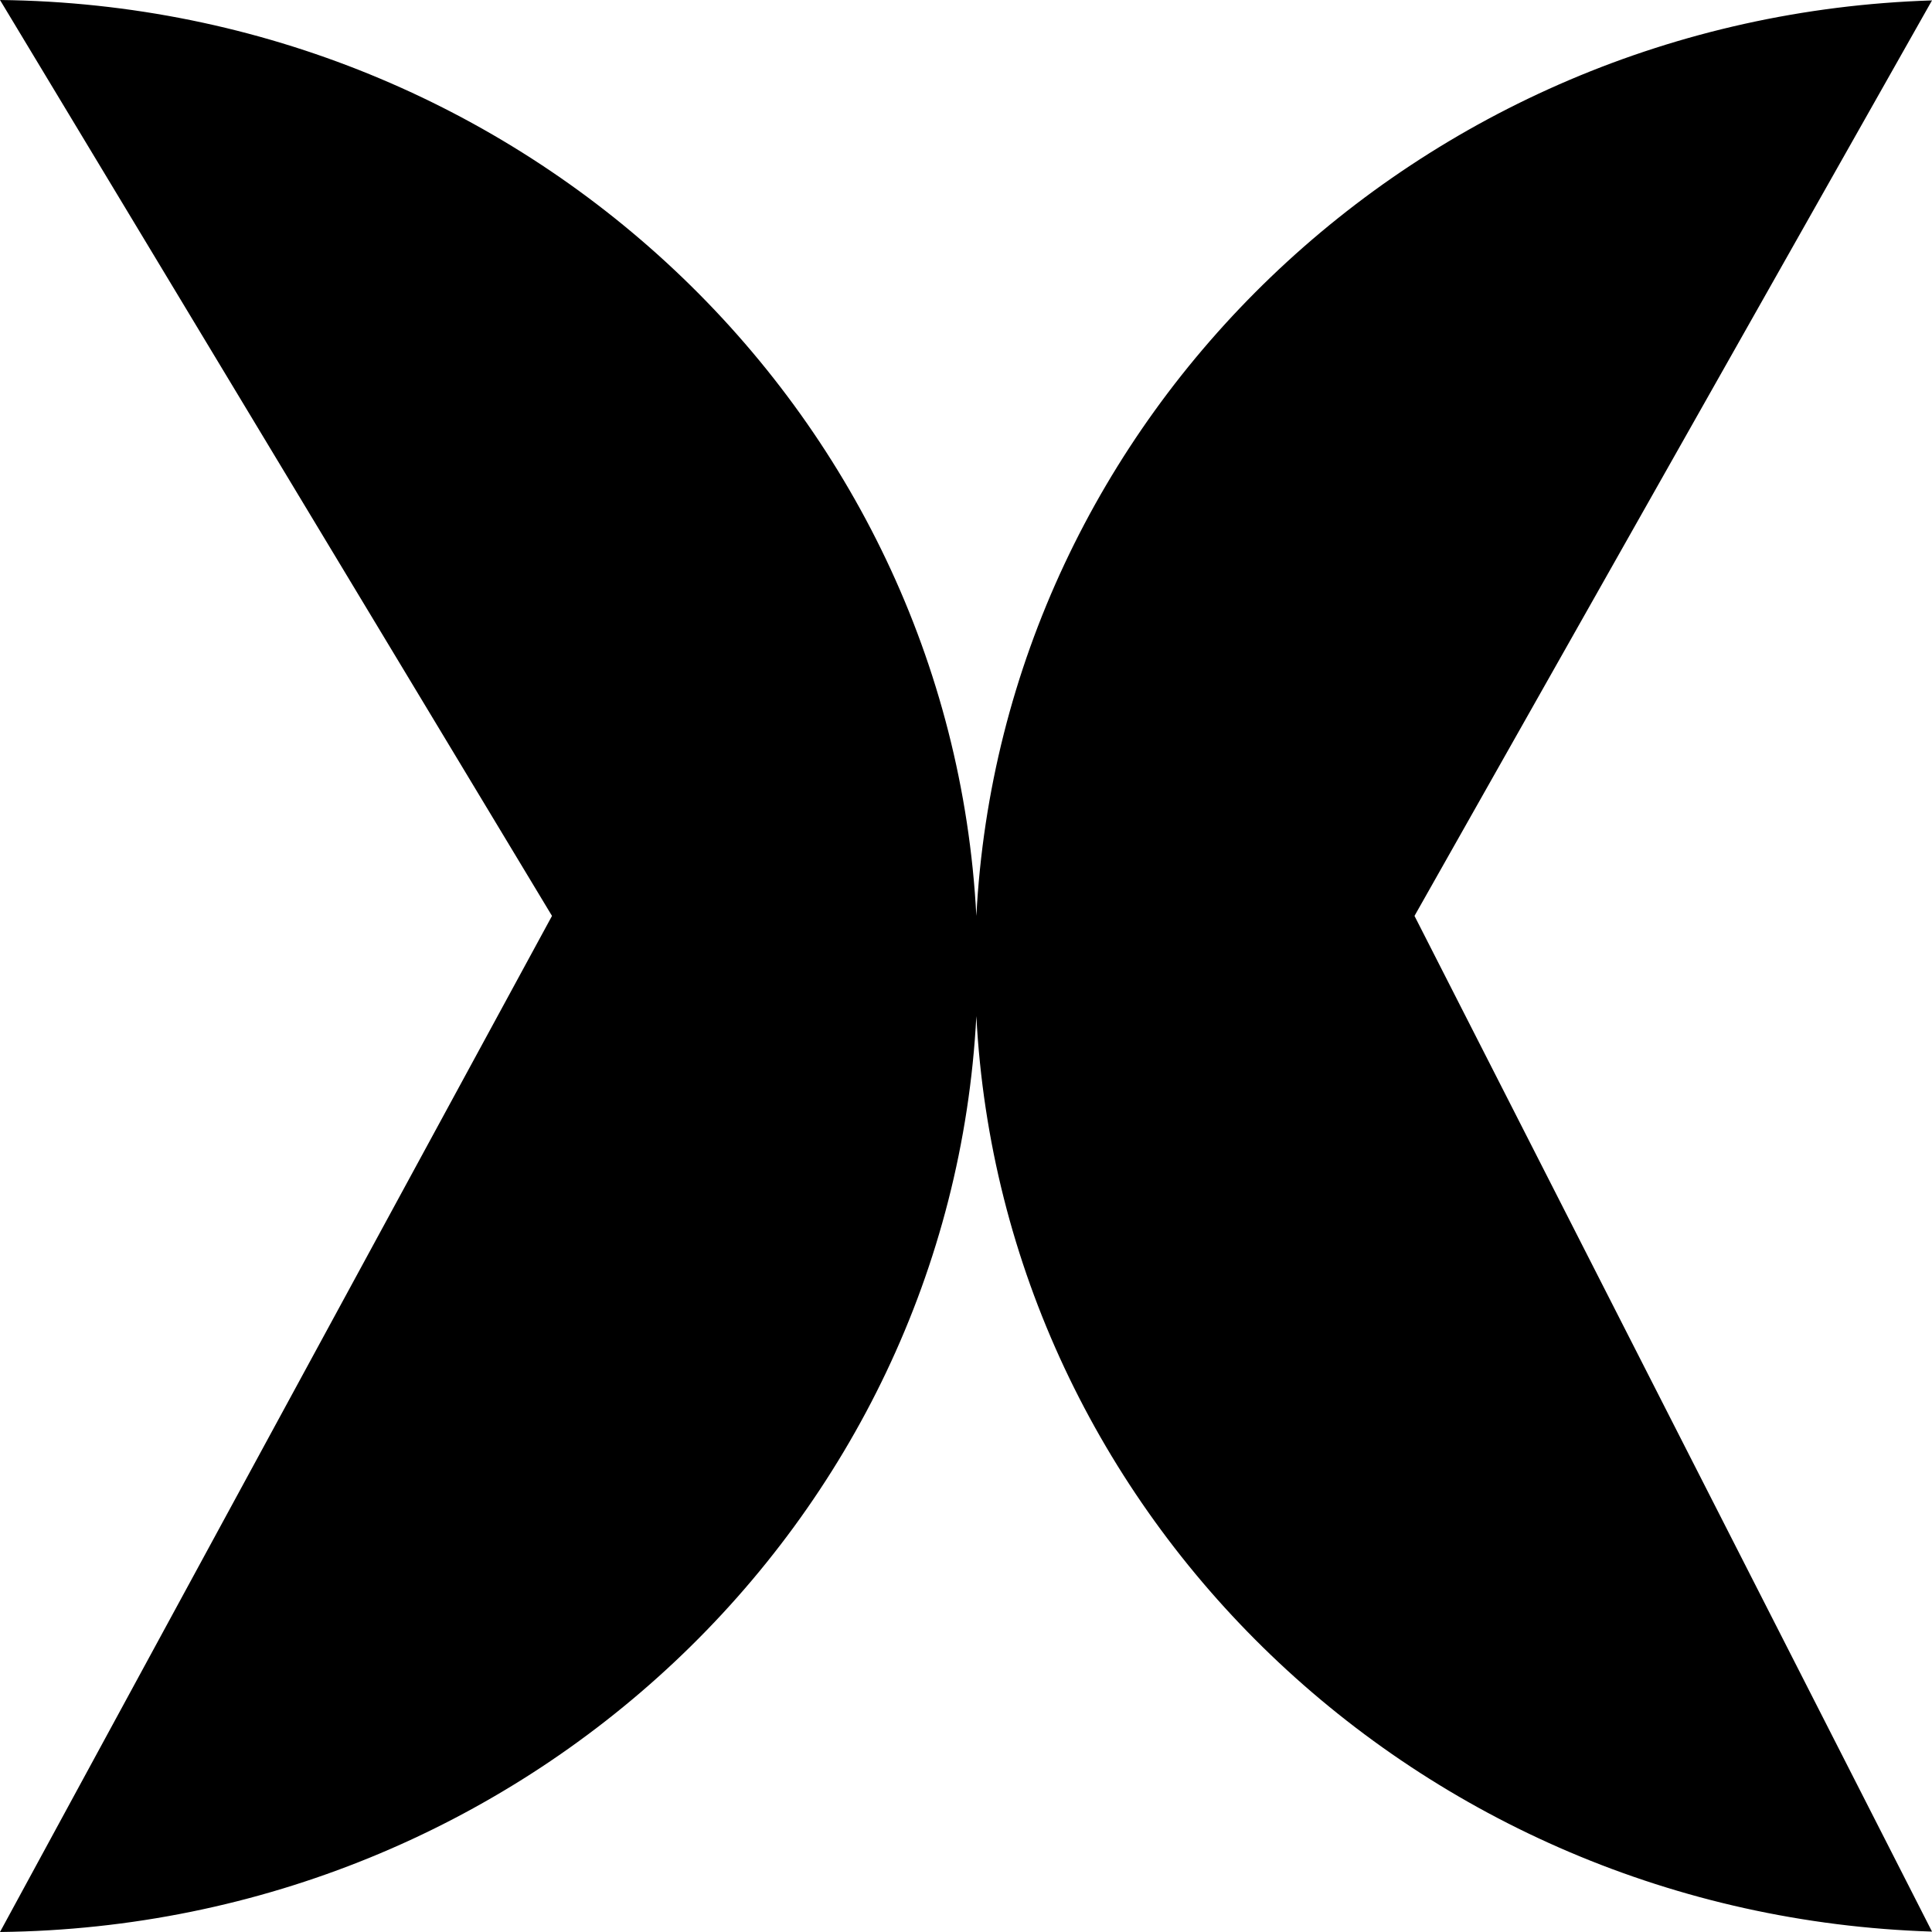 <svg viewBox="0 0 28 28" xmlns="http://www.w3.org/2000/svg"><path fill-rule="evenodd" clip-rule="evenodd" d="M14.15 14.726C13.766 22.066 7.592 27.915 0 28l8-14.726L0 0c7.592.085 13.766 5.933 14.15 13.274C14.529 6.03 20.546.24 28 .006l-7.5 13.268 7.5 14.72c-7.454-.234-13.471-6.024-13.85-13.268"/></svg>